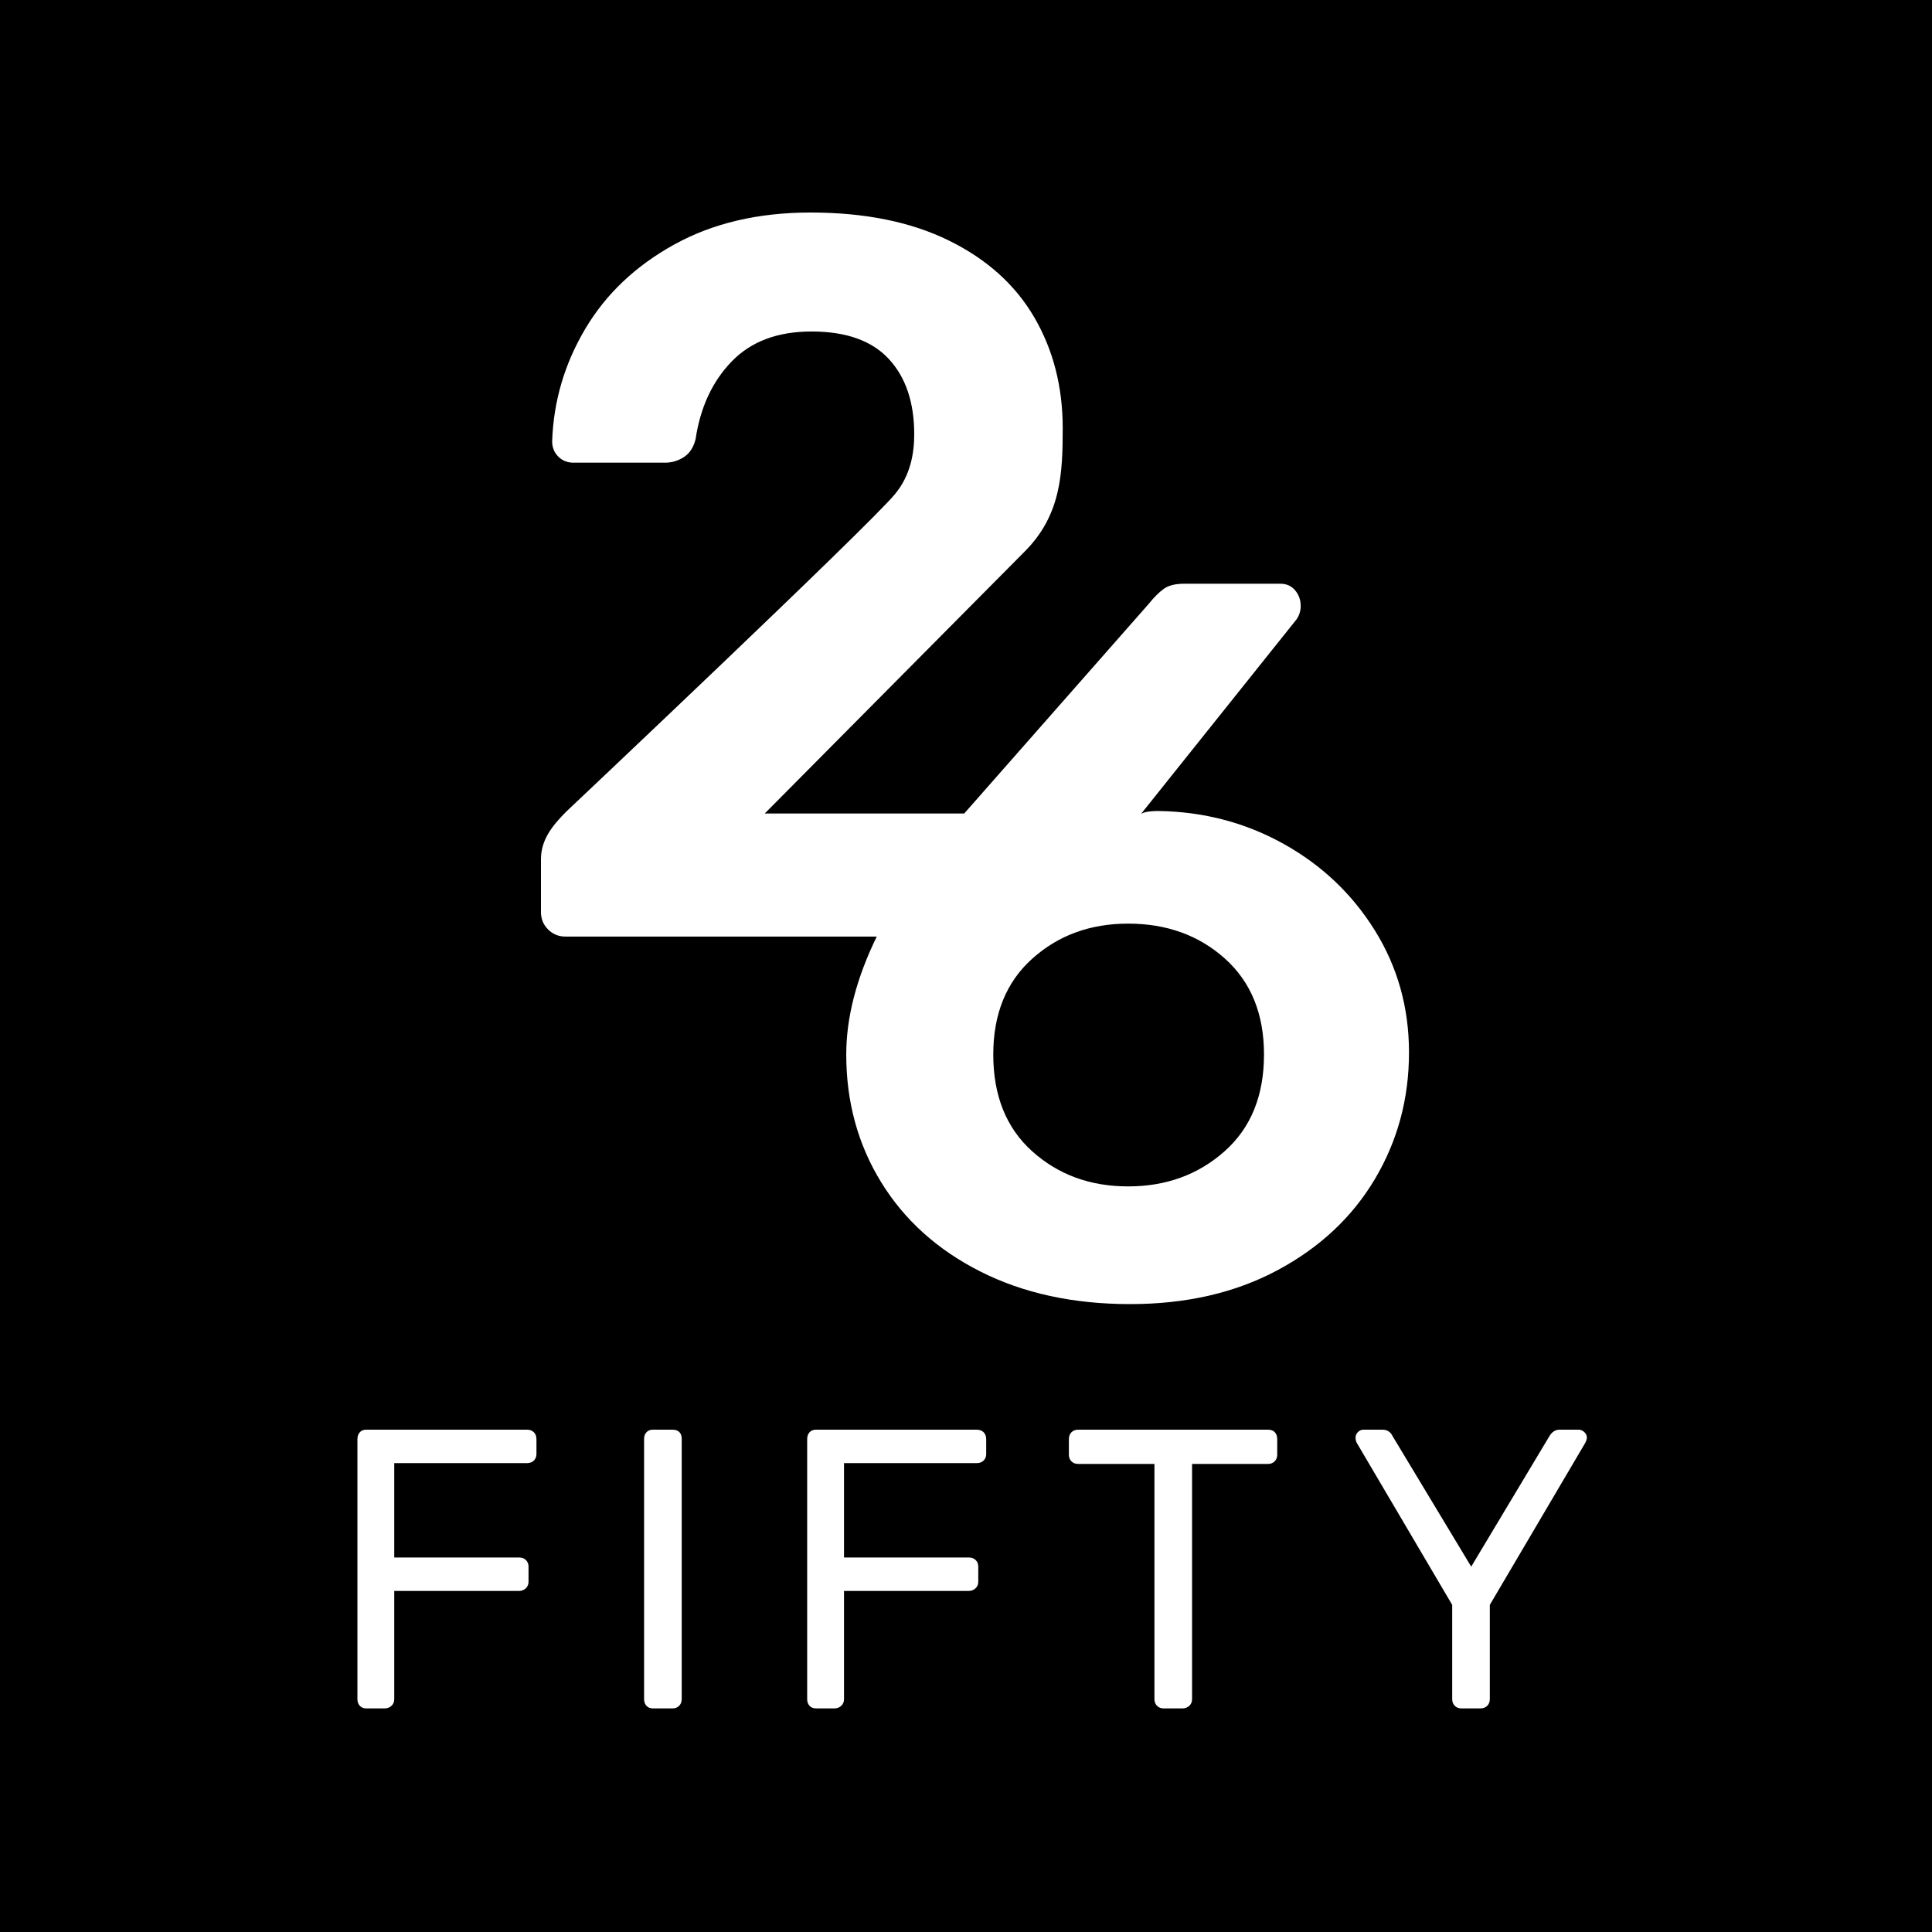 <?xml version="1.0" encoding="UTF-8"?>
<svg width="200px" height="200px" viewBox="0 0 200 200" version="1.1" xmlns="http://www.w3.org/2000/svg" xmlns:xlink="http://www.w3.org/1999/xlink">
    <!-- Generator: Sketch 52.4 (67378) - http://www.bohemiancoding.com/sketch -->
    <title>Logo/Boxed-Colour</title>
    <desc>Created with Sketch.</desc>
    <g id="Logo/Boxed-Colour" stroke="none" stroke-width="1" fill="none" fill-rule="evenodd">
        <g id="Colours/Grey/000" fill="#000000" fill-rule="nonzero">
            <rect id="Rectangle-Copy-18" x="0" y="0" width="200" height="200"></rect>
        </g>
        <g id="Logo/Components/Combined-Rev" transform="translate(36, 22)" fill="#FFFFFF">
            <path d="M1.902,154.852 C1.629,154.852 1.41,154.763 1.246,154.584 C1.082,154.405 1,154.179 1,153.904 L1,126.989 C1,126.687 1.082,126.447 1.246,126.268 C1.41,126.089 1.629,126 1.902,126 L18.549,126 C18.85,126 19.089,126.089 19.267,126.268 C19.445,126.447 19.533,126.687 19.533,126.989 L19.533,128.514 C19.533,128.789 19.445,129.016 19.267,129.194 C19.089,129.373 18.85,129.462 18.549,129.462 L4.813,129.462 L4.813,139.231 L17.729,139.231 C18.03,139.231 18.269,139.32 18.447,139.499 C18.624,139.677 18.713,139.904 18.713,140.179 L18.713,141.745 C18.713,142.02 18.618,142.246 18.426,142.425 C18.235,142.604 18.003,142.693 17.729,142.693 L4.813,142.693 L4.813,153.904 C4.813,154.179 4.718,154.405 4.526,154.584 C4.335,154.763 4.103,154.852 3.829,154.852 L1.902,154.852 Z M31.578,154.852 C31.304,154.852 31.086,154.763 30.922,154.584 C30.758,154.405 30.676,154.179 30.676,153.904 L30.676,126.948 C30.676,126.673 30.758,126.447 30.922,126.268 C31.086,126.089 31.304,126 31.578,126 L33.628,126 C33.928,126 34.161,126.082 34.325,126.247 C34.489,126.412 34.571,126.646 34.571,126.948 L34.571,153.904 C34.571,154.179 34.482,154.405 34.304,154.584 C34.127,154.763 33.901,154.852 33.628,154.852 L31.578,154.852 Z M48.46,154.852 C48.187,154.852 47.968,154.763 47.804,154.584 C47.64,154.405 47.558,154.179 47.558,153.904 L47.558,126.989 C47.558,126.687 47.64,126.447 47.804,126.268 C47.968,126.089 48.187,126 48.46,126 L65.107,126 C65.408,126 65.647,126.089 65.825,126.268 C66.003,126.447 66.091,126.687 66.091,126.989 L66.091,128.514 C66.091,128.789 66.003,129.016 65.825,129.194 C65.647,129.373 65.408,129.462 65.107,129.462 L51.371,129.462 L51.371,139.231 L64.287,139.231 C64.588,139.231 64.827,139.32 65.005,139.499 C65.183,139.677 65.271,139.904 65.271,140.179 L65.271,141.745 C65.271,142.02 65.176,142.246 64.984,142.425 C64.793,142.604 64.561,142.693 64.287,142.693 L51.371,142.693 L51.371,153.904 C51.371,154.179 51.276,154.405 51.084,154.584 C50.893,154.763 50.661,154.852 50.387,154.852 L48.46,154.852 Z M84.45,154.852 C84.177,154.852 83.951,154.763 83.774,154.584 C83.596,154.405 83.507,154.179 83.507,153.904 L83.507,129.545 L75.594,129.545 C75.32,129.545 75.095,129.455 74.917,129.277 C74.739,129.098 74.65,128.871 74.65,128.597 L74.65,126.989 C74.65,126.687 74.739,126.447 74.917,126.268 C75.095,126.089 75.32,126 75.594,126 L95.275,126 C95.576,126 95.808,126.089 95.972,126.268 C96.136,126.447 96.218,126.687 96.218,126.989 L96.218,128.597 C96.218,128.871 96.129,129.098 95.952,129.277 C95.774,129.455 95.548,129.545 95.275,129.545 L87.402,129.545 L87.402,153.904 C87.402,154.179 87.307,154.405 87.115,154.584 C86.924,154.763 86.692,154.852 86.418,154.852 L84.45,154.852 Z M115.274,154.852 C115,154.852 114.775,154.763 114.597,154.584 C114.42,154.405 114.331,154.179 114.331,153.904 L114.331,144.135 L104.449,127.36 C104.367,127.195 104.326,127.017 104.326,126.824 C104.326,126.605 104.408,126.412 104.572,126.247 C104.736,126.082 104.927,126 105.146,126 L107.114,126 C107.606,126 107.962,126.234 108.18,126.701 L116.299,140.179 L124.376,126.701 C124.65,126.234 125.005,126 125.443,126 L127.411,126 C127.629,126 127.828,126.082 128.005,126.247 C128.183,126.412 128.272,126.605 128.272,126.824 C128.272,126.962 128.217,127.14 128.108,127.36 L118.226,144.135 L118.226,153.904 C118.226,154.179 118.137,154.405 117.959,154.584 C117.782,154.763 117.543,154.852 117.242,154.852 L115.274,154.852 Z" id="Combined-Shape"></path>
            <path d="M90.755,97.193 C88.026,99.609 84.702,100.816 80.785,100.816 C76.863,100.816 73.558,99.609 70.864,97.193 C68.171,94.776 66.823,91.434 66.823,87.162 C66.823,82.962 68.171,79.652 70.864,77.237 C73.558,74.821 76.863,73.613 80.785,73.613 C84.773,73.613 88.114,74.821 90.808,77.237 C93.502,79.652 94.849,82.962 94.849,87.162 C94.849,91.434 93.485,94.776 90.755,97.193 M109.859,86.952 C109.859,82.331 108.688,78.129 106.344,74.348 C103.999,70.567 100.849,67.574 96.897,65.368 C92.944,63.162 88.622,62.026 83.934,61.954 C82.653,61.954 82.237,62.16 82.098,62.283 L82.025,62.374 C82.025,62.374 82.04,62.336 82.098,62.283 L98.228,42.103 C98.508,41.683 98.649,41.228 98.649,40.739 C98.649,40.109 98.455,39.566 98.07,39.11 C97.687,38.656 97.179,38.428 96.548,38.428 L86.578,38.428 C85.667,38.428 84.967,38.603 84.478,38.954 C83.987,39.304 83.463,39.829 82.903,40.527 L63.815,62.215 L43.163,62.215 L70.063,35.107 C73.837,31.333 74.012,27.02 74.012,22.317 C74.012,18.037 73.029,14.211 71.064,10.843 C69.098,7.475 66.151,4.826 62.22,2.896 C58.288,0.965 53.516,0 47.901,0 C42.495,0 37.794,1.105 33.792,3.316 C29.791,5.526 26.719,8.439 24.58,12.053 C22.437,15.668 21.298,19.546 21.159,23.686 C21.159,24.316 21.369,24.843 21.79,25.264 C22.21,25.686 22.737,25.896 23.369,25.896 L32.845,25.896 C33.546,25.896 34.195,25.703 34.793,25.318 C35.388,24.932 35.793,24.316 36.004,23.475 C36.494,20.176 37.74,17.493 39.741,15.422 C41.742,13.352 44.496,12.316 48.007,12.316 C51.586,12.316 54.252,13.263 56.008,15.159 C57.761,17.053 58.64,19.65 58.64,22.948 C58.64,24.985 58.232,27.244 56.64,29.16 C53.736,32.655 22.632,62.005 22.632,62.005 C21.088,63.549 20,64.989 20,66.954 L20,72.427 C20,73.129 20.245,73.726 20.737,74.217 C21.227,74.709 21.824,74.953 22.527,74.953 L54.761,74.953 C52.656,79.265 51.603,83.336 51.603,87.162 C51.603,92.064 52.81,96.475 55.225,100.396 C57.639,104.318 61.067,107.4 65.512,109.639 C69.955,111.881 75.116,113 80.994,113 C86.801,113 91.893,111.829 96.266,109.481 C100.64,107.137 103.999,103.985 106.344,100.029 C108.688,96.074 109.859,91.714 109.859,86.952" id="Fill-1"></path>
        </g>
    </g>
</svg>